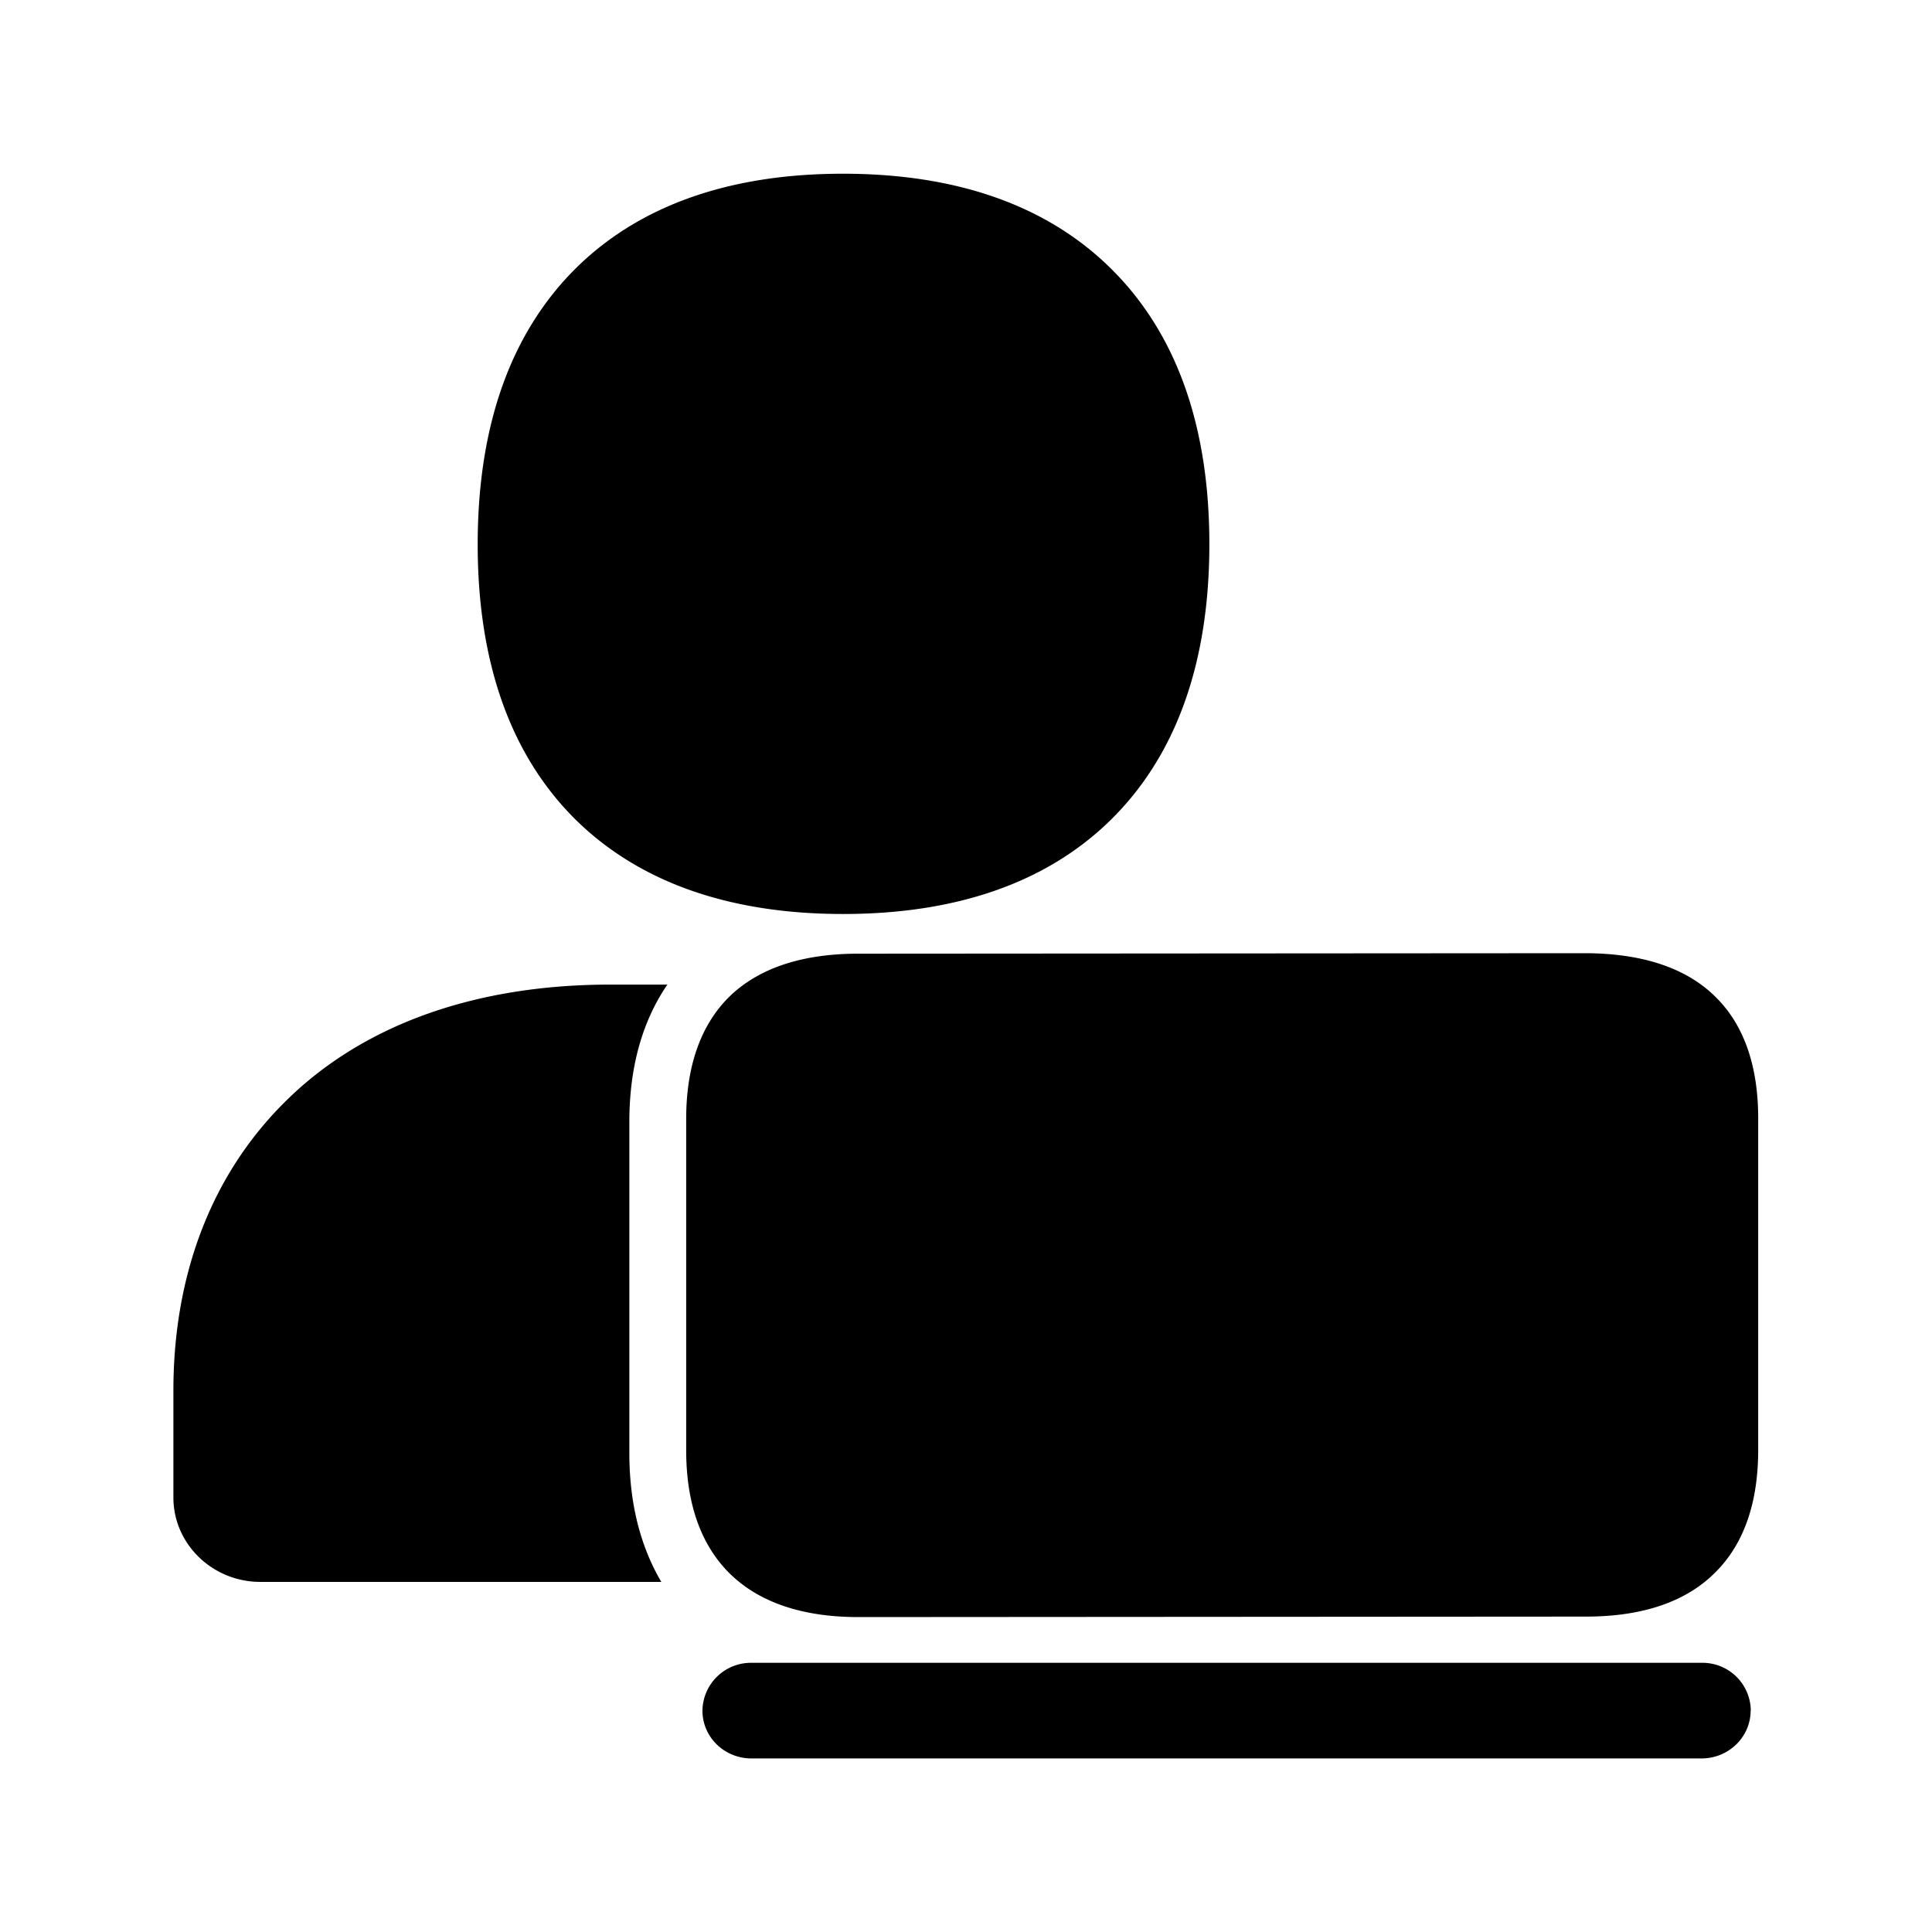 <svg xmlns="http://www.w3.org/2000/svg" width="24" height="24" fill="none"><path fill="#000" d="M10.474 11.354c-1.406 0-2.518-.39-3.305-1.154-.818-.798-1.235-1.955-1.235-3.437s.414-2.639 1.232-3.443c.787-.77 1.9-1.162 3.306-1.162s2.52.39 3.31 1.16c.824.803 1.241 1.96 1.241 3.442s-.417 2.639-1.24 3.44c-.788.765-1.902 1.154-3.309 1.154m11.367 2.54c0-.652-.176-1.162-.53-1.51-.36-.358-.904-.54-1.613-.543l-9.036.006c-.703 0-1.244.182-1.608.54-.35.35-.53.858-.53 1.513v4.115c0 .658.18 1.168.53 1.521.367.367.908.552 1.61.552l9.037-.006c.706 0 1.247-.185 1.61-.552.354-.353.53-.865.53-1.52zm-.092 7.356a.6.6 0 0 0-.61-.594H9.336a.603.603 0 0 0-.61.594c0 .328.271.594.61.594h11.801c.336 0 .61-.266.61-.594M8.29 12.23l.004-.005v.006zm-.472 1.707c0-.681.161-1.25.472-1.706h-.707c-1.703 0-3.112.512-4.073 1.487-.888.896-1.356 2.126-1.356 3.555v1.33c0 .577.485 1.048 1.081 1.048h4.98c-.26-.443-.397-.975-.397-1.6z"/></svg>